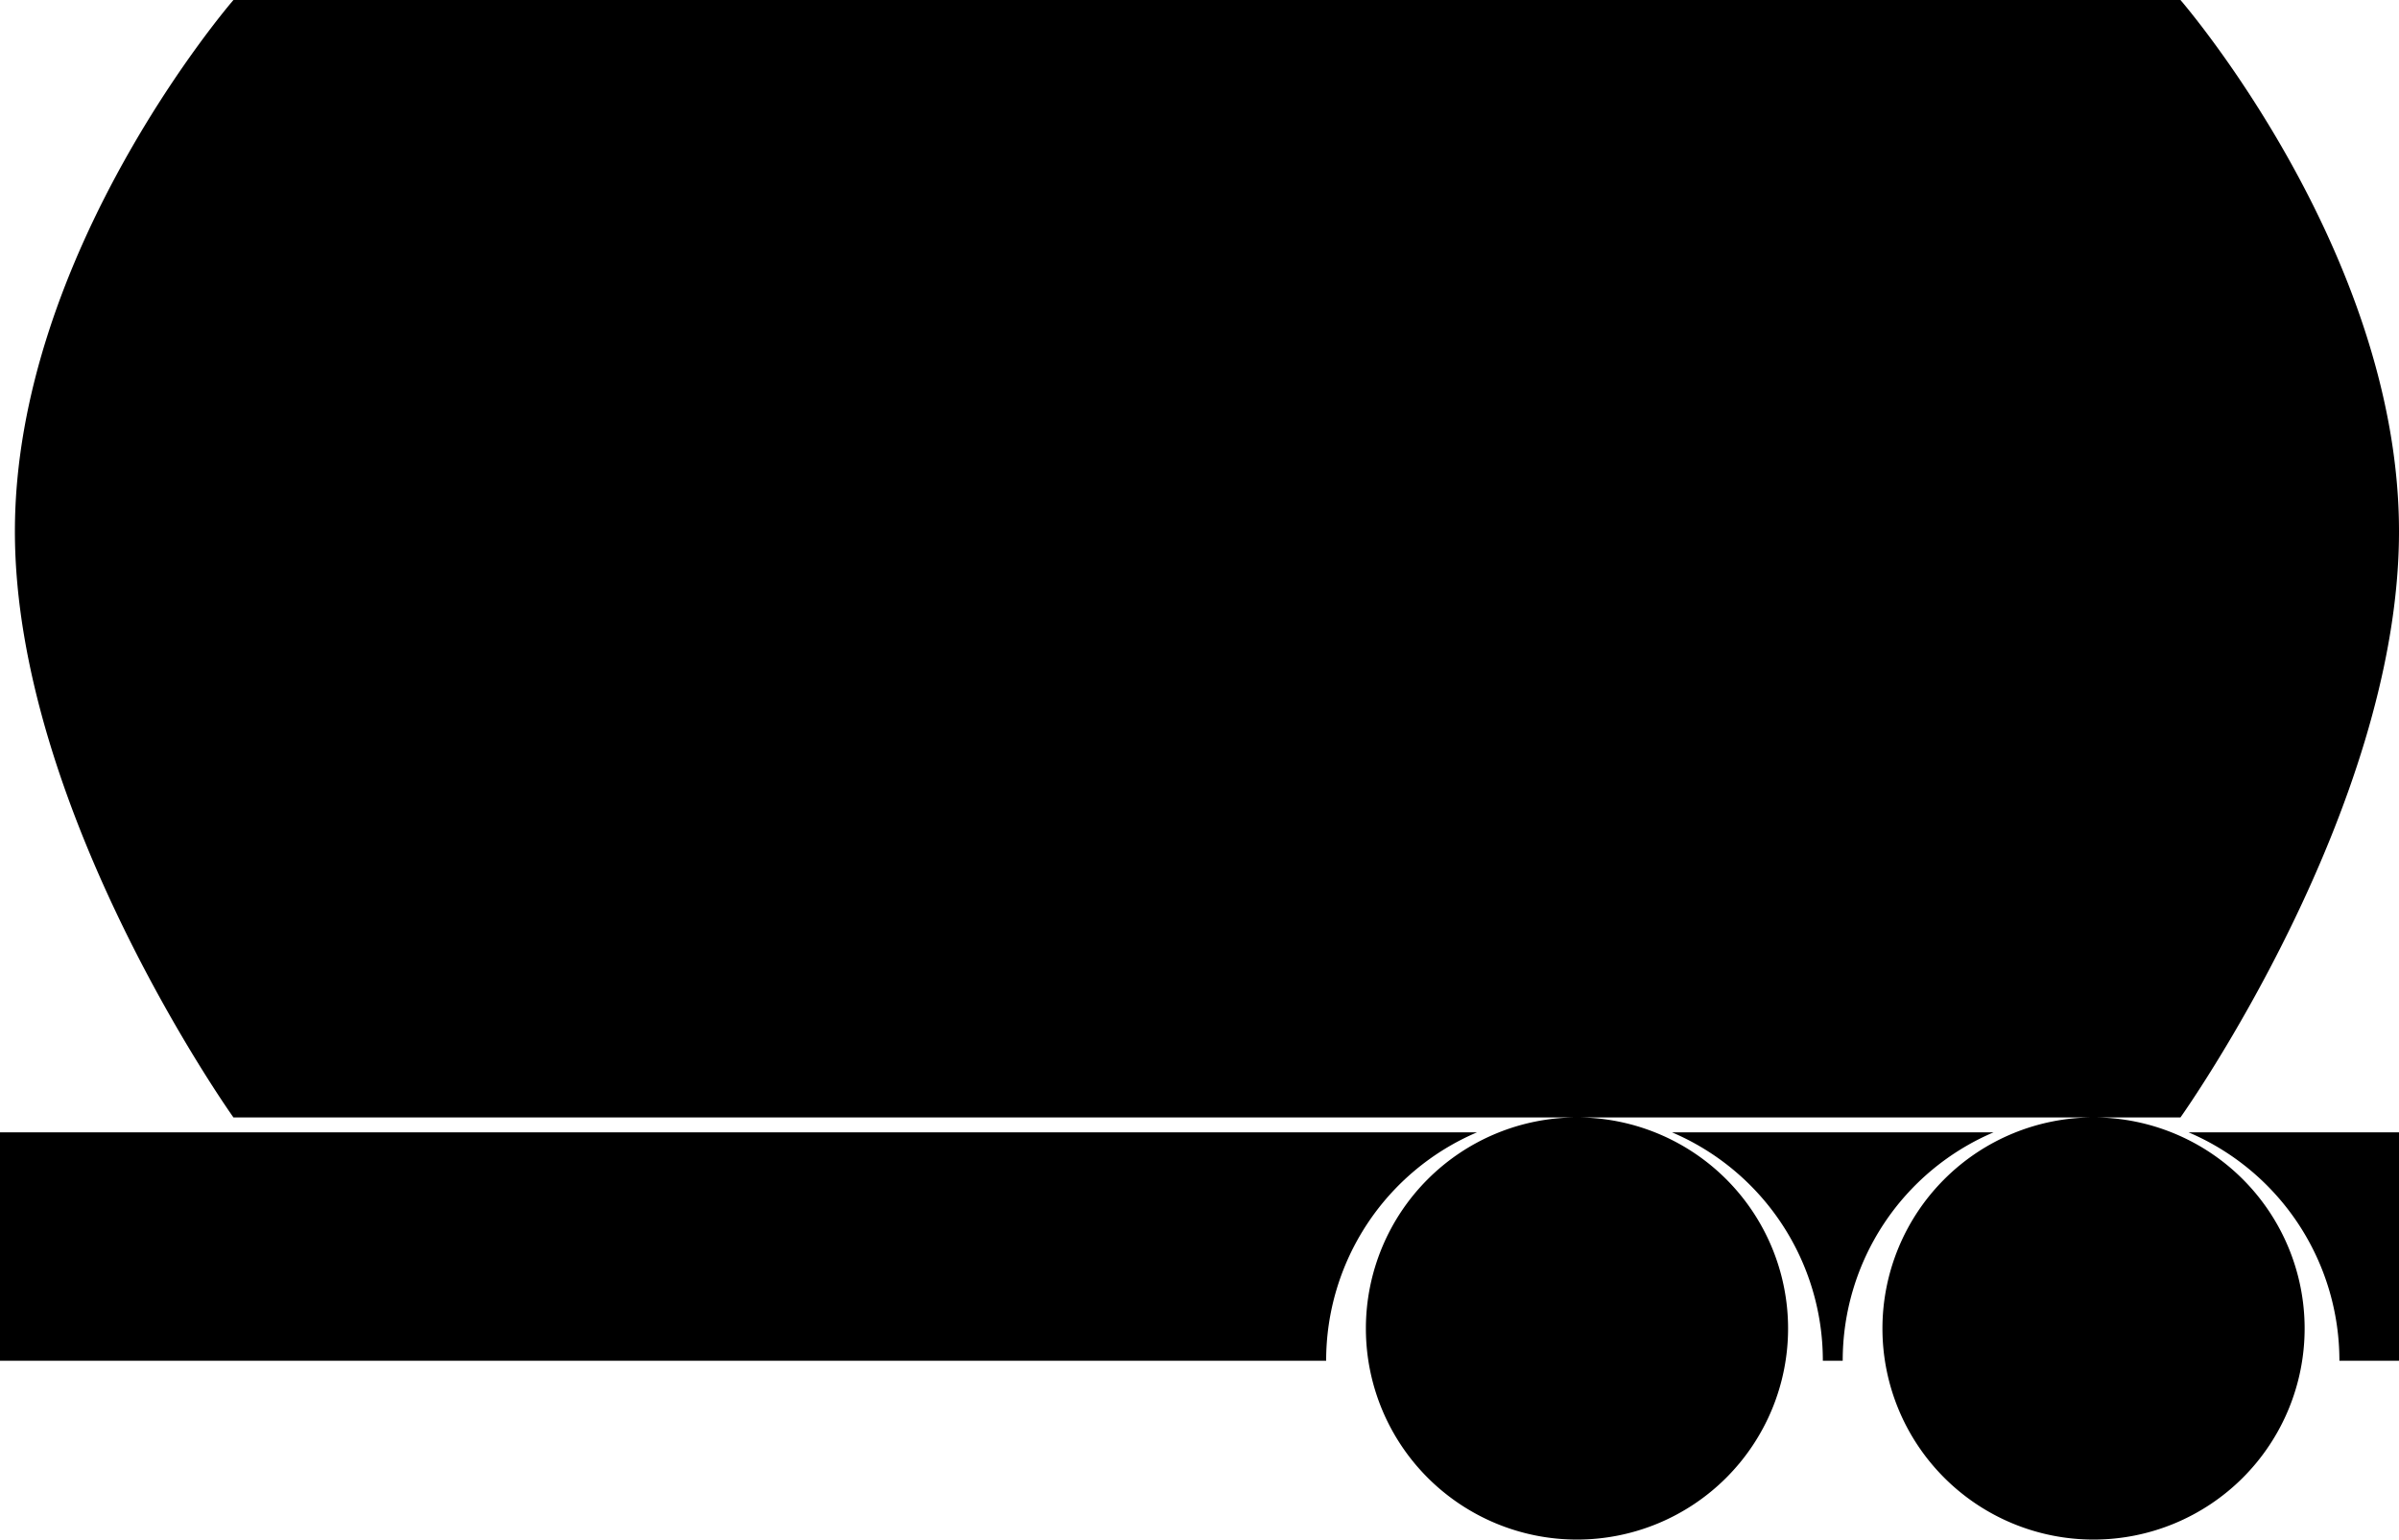 <svg xmlns="http://www.w3.org/2000/svg" width="483" height="310" viewBox="0 0 483 310"><g transform="translate(-524 -385)"><path d="M172,270.5A42.5,42.5,0,0,1,214.5,228h-104A42.5,42.5,0,1,1,68,270.5,42.5,42.5,0,0,1,110.5,228H-160s-44-61.75-44-118S-160,3-160,3H232s44,50.75,44,107-44,118-44,118H214.5A42.5,42.5,0,1,1,172,270.5ZM276,277H264a49.959,49.959,0,0,0-30.372-46H276Zm-112,0h-4a49.959,49.959,0,0,0-30.372-46h64.745A49.961,49.961,0,0,0,164,277Zm-371,0V231H90.372A49.961,49.961,0,0,0,60,277Z" transform="translate(731 382)"/></g></svg>